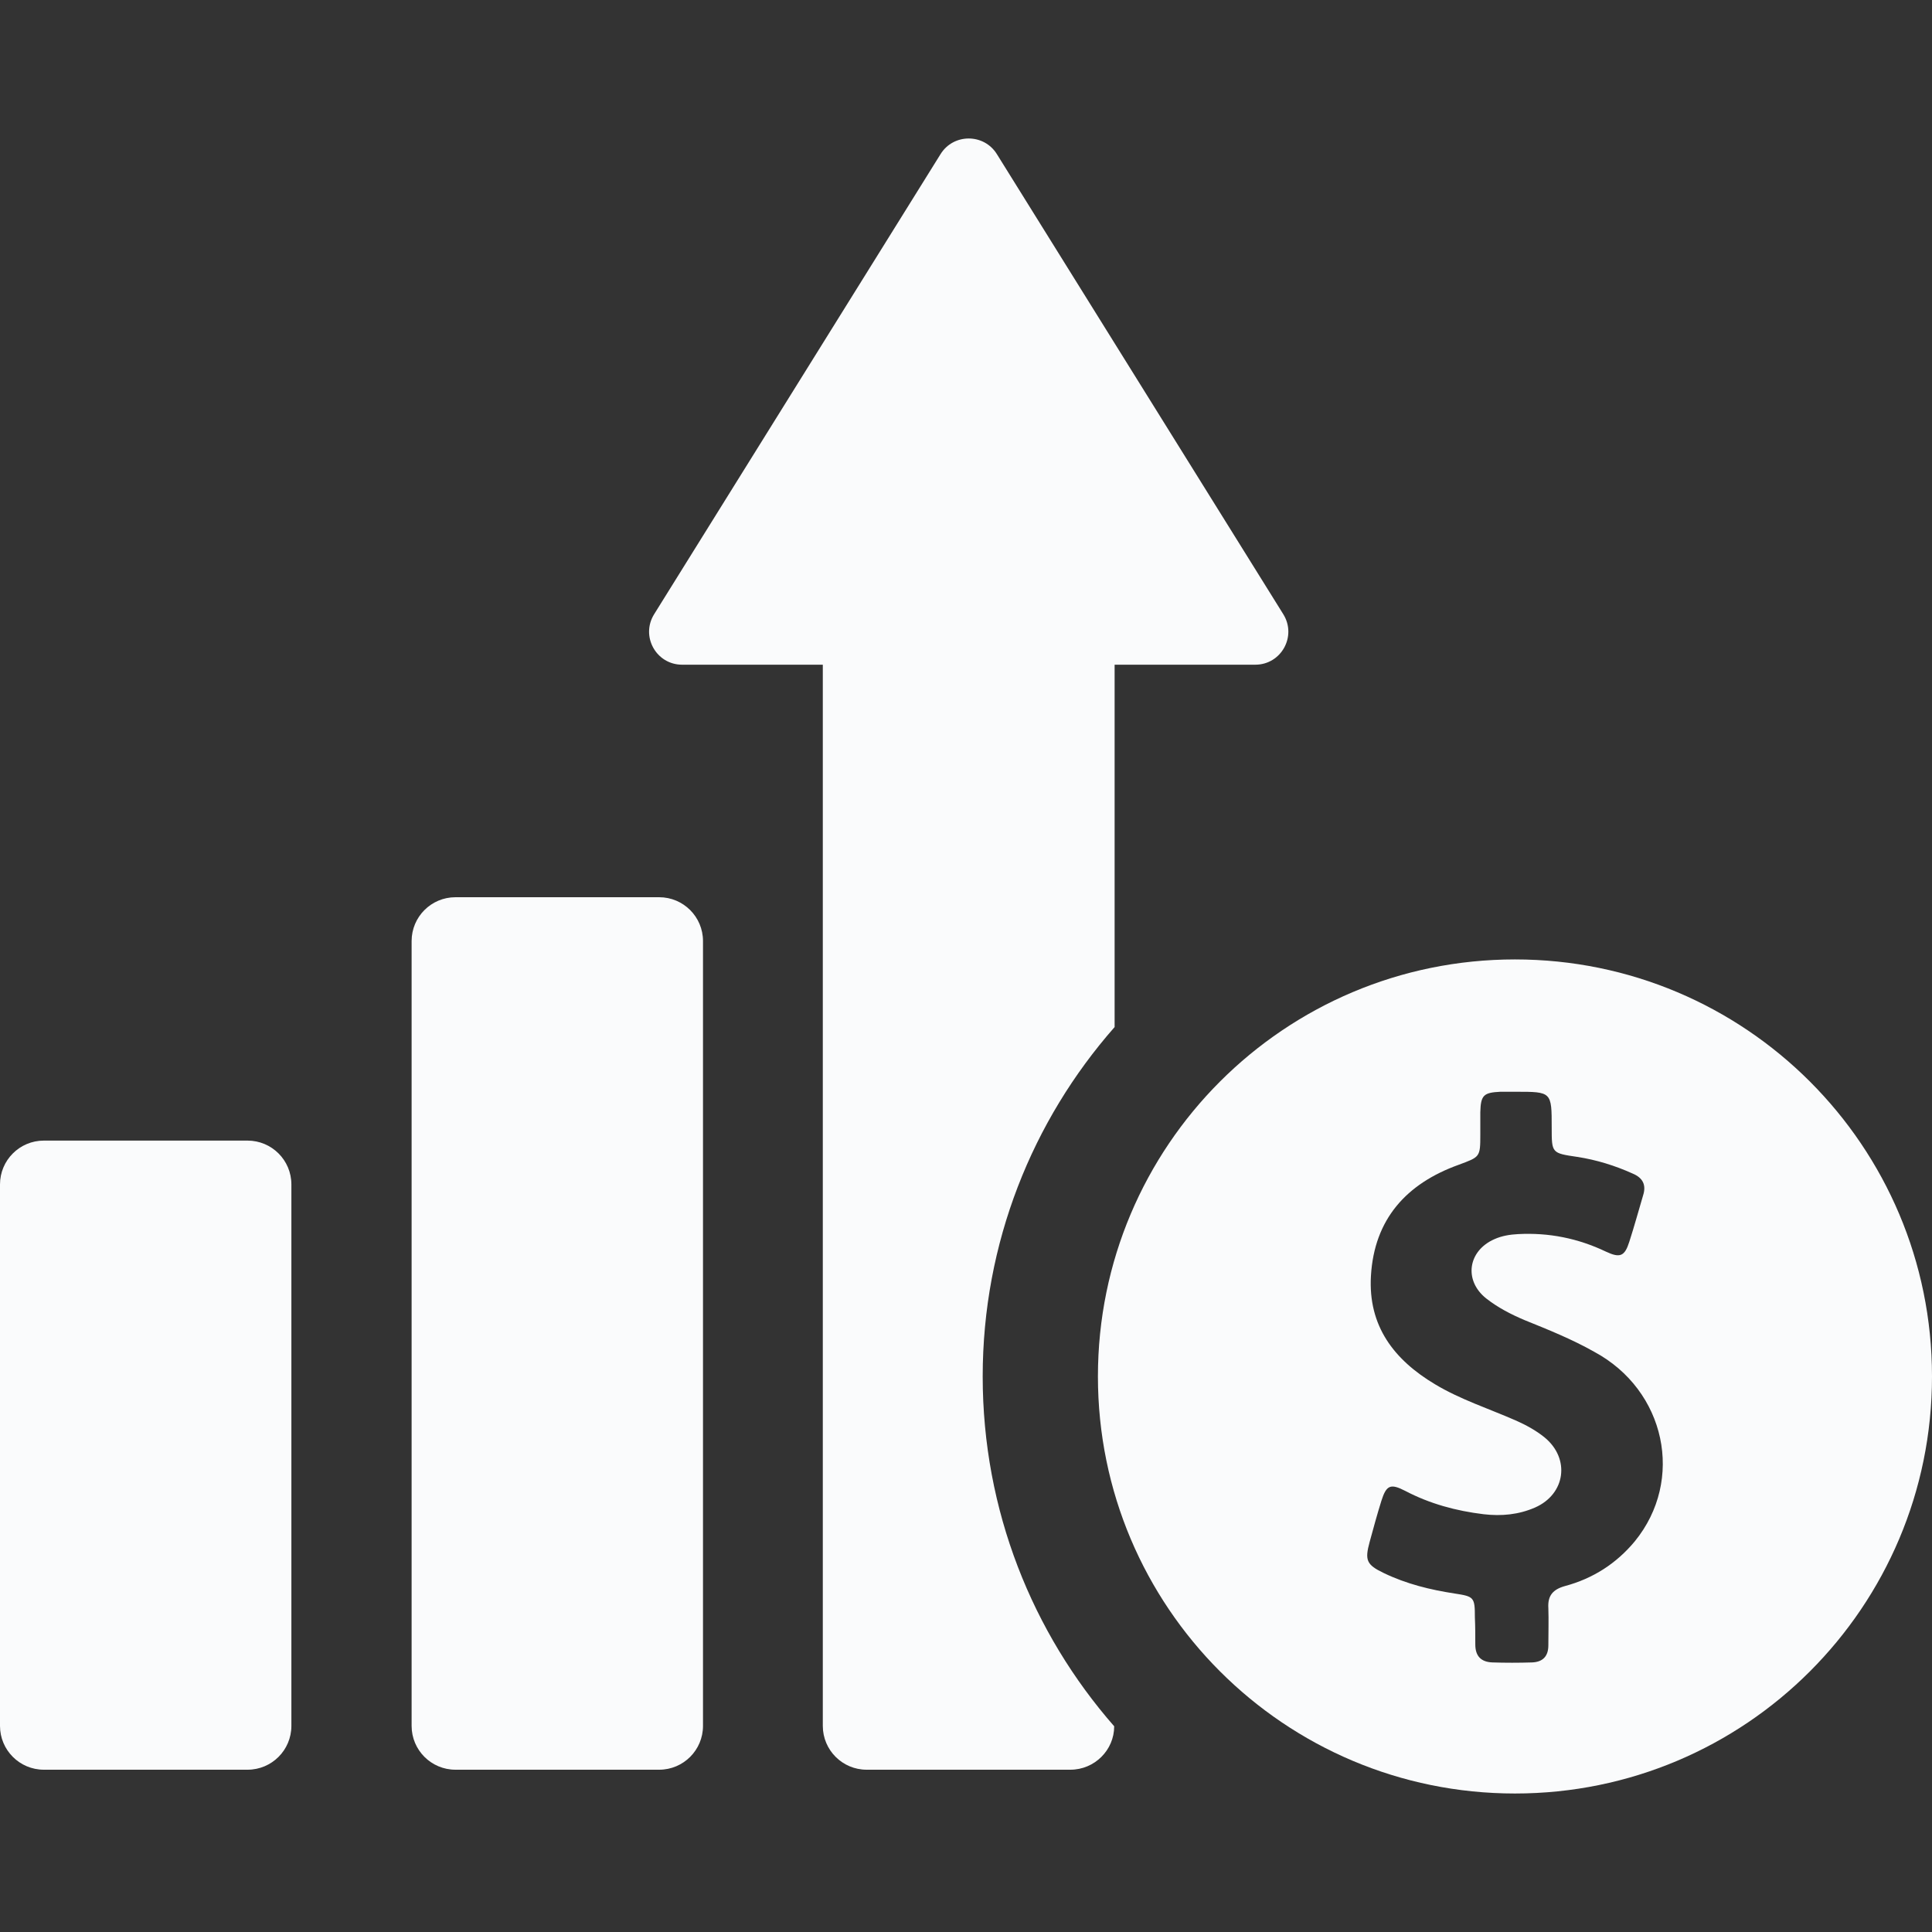 <?xml version="1.0" encoding="iso-8859-1"?>
<!-- Uploaded to: SVG Repo, www.svgrepo.com, Generator: SVG Repo Mixer Tools -->
<svg fill="#fafbfc" height="800px" width="800px" version="1.1" id="Capa_1" xmlns="http://www.w3.org/2000/svg" xmlns:xlink="http://www.w3.org/1999/xlink" 
	 viewBox="0 0 462.8 462.8" xml:space="preserve">
<rect x="0" y="0" width="462.8" height="462.8" fill="#333333" stroke="none"/>
<g>
	<g>
		<path d="M59.3,273.225H10.5c-5.8,0-10.5,4.7-10.5,10.5v20.3v89.1v20.3c0,5.8,4.7,10.5,10.5,10.5h48.8c5.8,0,10.5-4.7,10.5-10.5
			v-20.3v-89.1v-20.3C69.8,277.925,65.1,273.225,59.3,273.225z"/>
		<path d="M157.9,214.925h-48.8c-5.8,0-10.5,4.7-10.5,10.5v78.6v30.8v78.6c0,5.8,4.7,10.5,10.5,10.5h48.8c5.8,0,10.5-4.7,10.5-10.5
			v-78.6v-30.8v-78.6C168.4,219.625,163.7,214.925,157.9,214.925z"/>
		<path d="M267,246.025v-86.8h33.7c6.2,0,10-6.8,6.7-12.1l-68.6-110.2c-3.1-5-10.4-5-13.5,0l-68.6,110.2c-3.3,5.3,0.5,12.1,6.7,12.1
			h33.7v254.2c0,5.8,4.7,10.5,10.5,10.5h48.8c5.8,0,10.5-4.7,10.5-10.4c-19.6-22.4-31.5-51.7-31.5-83.8
			C235.4,297.725,247.3,268.425,267,246.025z"/>
		<path d="M362.9,229.825c-55.2,0-99.9,44.7-99.9,99.9s44.7,99.9,99.9,99.9s99.9-44.7,99.9-99.9S418.1,229.825,362.9,229.825z
			 M391.6,369.225c-4.4,5.3-10,8.9-16.7,10.7c-2.9,0.8-4.2,2.3-4,5.3c0.1,2.9,0,5.9,0,8.9c0,2.6-1.3,4-3.9,4.1
			c-3.2,0.1-6.4,0.1-9.5,0c-2.8-0.1-4.1-1.6-4.1-4.3c0-2.2,0-4.3-0.1-6.5c0-4.8-0.2-5-4.8-5.7c-5.9-0.9-11.6-2.3-17-4.9
			c-4.2-2-4.6-3.1-3.4-7.5c0.9-3.3,1.8-6.6,2.8-9.8c1.2-3.8,2.2-4.2,5.7-2.4c5.9,3.1,12.2,4.8,18.8,5.6c4.3,0.5,8.4,0.1,12.3-1.6
			c7.3-3.2,8.5-11.7,2.3-16.8c-2.1-1.7-4.5-3-7-4.1c-6.4-2.8-13.2-5-19.2-8.6c-9.9-5.9-16.1-14-15.4-26c0.8-13.6,8.5-22.1,21-26.6
			c5.1-1.9,5.2-1.8,5.2-7.2c0-1.8,0-3.6,0-5.4c0.1-4.1,0.8-4.7,4.8-4.9c1.2,0,2.5,0,3.7,0c8.6,0,8.6,0,8.6,8.6c0,6.1,0,6.1,6.1,7
			c4.6,0.7,9.1,2.1,13.3,4c2.4,1,3.3,2.7,2.5,5.2c-1.1,3.7-2.1,7.4-3.3,11.1c-1.1,3.5-2.2,4-5.6,2.4c-6.7-3.2-13.7-4.6-21.1-4.2
			c-1.9,0.1-3.8,0.4-5.6,1.2c-6.4,2.8-7.4,9.9-2,14.2c2.8,2.2,5.9,3.8,9.2,5.2c5.7,2.3,11.4,4.6,16.7,7.6
			C399,333.025,403.6,354.525,391.6,369.225z"/>
	</g>
</g>
</svg>